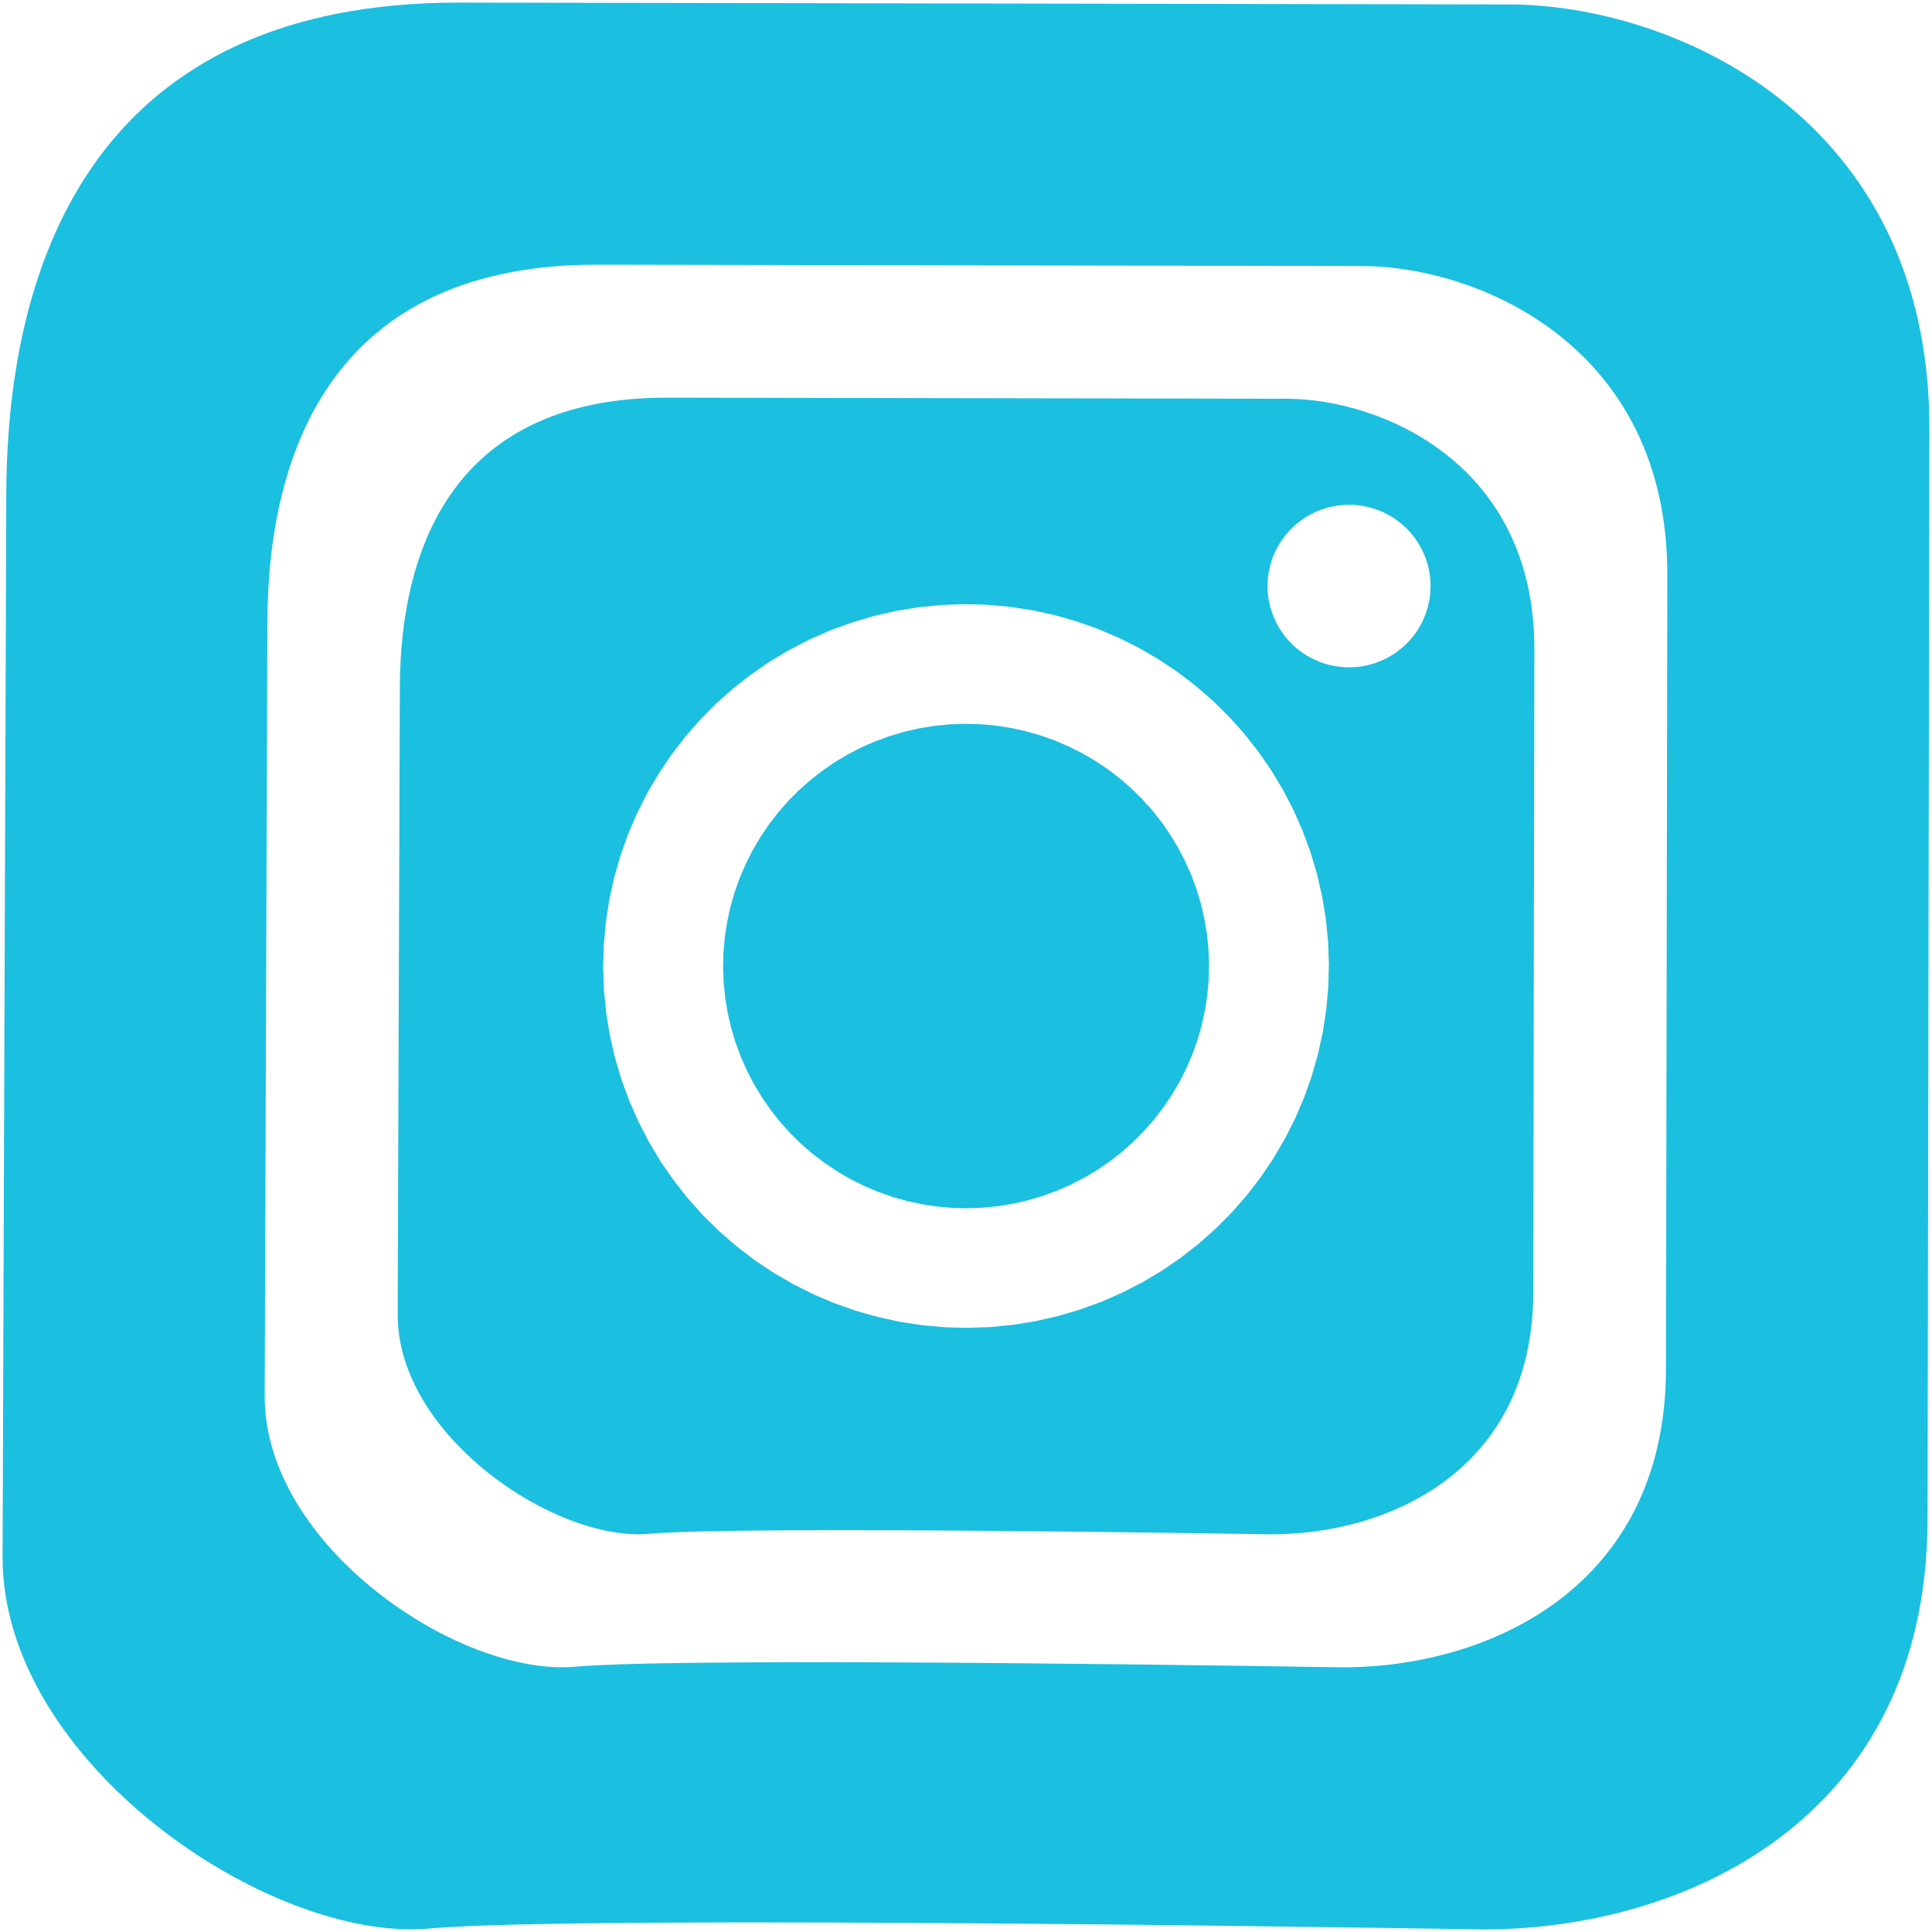 <?xml version="1.0" encoding="UTF-8" standalone="no"?>
<svg
   xmlns:dc="http://purl.org/dc/elements/1.1/"
   xmlns:cc="http://creativecommons.org/ns#"
   xmlns:rdf="http://www.w3.org/1999/02/22-rdf-syntax-ns#"
   xmlns:svg="http://www.w3.org/2000/svg"
   xmlns="http://www.w3.org/2000/svg"
   xmlns:sodipodi="http://sodipodi.sourceforge.net/DTD/sodipodi-0.dtd"
   xmlns:inkscape="http://www.inkscape.org/namespaces/inkscape"
   width="100mm"
   height="100mm"
   viewBox="0 0 100 100"
   version="1.1"
   id="svg8"
   inkscape:version="1.0 (4035a4fb49, 2020-05-01)"
   sodipodi:docname="instagram.svg">
  <defs
     id="defs2" />
  <sodipodi:namedview
     id="base"
     pagecolor="#ffffff"
     bordercolor="#666666"
     borderopacity="1.0"
     inkscape:pageopacity="0.0"
     inkscape:pageshadow="2"
     inkscape:zoom="0.7"
     inkscape:cx="109.67835"
     inkscape:cy="352.46625"
     inkscape:document-units="mm"
     inkscape:current-layer="layer2"
     inkscape:document-rotation="0"
     showgrid="false"
     inkscape:window-width="1527"
     inkscape:window-height="977"
     inkscape:window-x="234"
     inkscape:window-y="34"
     inkscape:window-maximized="0"
     inkscape:snap-object-midpoints="true" />
  <g
     inkscape:groupmode="layer"
     id="layer2"
     inkscape:label="logo"
     style="opacity:1">
    <path
       id="path1417"
       style="fill:#1bbfe0;stroke:#000000;stroke-width:0;stroke-linecap:butt;stroke-linejoin:miter;stroke-opacity:1;fill-opacity:1;stroke-miterlimit:4;stroke-dasharray:none"
       d="M 23.798,0.134 C 5.171,0.101 0.369,13.175 0.326,25.544 L 0.134,80.569 C 0.097,91.219 13.97,100.561 22.221,99.821 c 8.251,-0.74 54.364,0.045 54.364,0.045 10.451,0.077 23.158,-5.599 23.184,-21.207 l 0.096,-56.457 C 99.894,5.99 86.531,0.244 78.119,0.23 Z m 7.128,13.566 39.544,0.069 c 6.124,0.011 15.851,4.193 15.831,15.994 L 86.231,70.862 C 86.211,82.224 76.961,86.356 69.353,86.3 c 0,0 -33.569,-0.571 -39.576,-0.032 C 23.771,86.806 13.673,80.006 13.7,72.253 l 0.139,-40.055 c 0.031,-9.004 3.527,-18.522 17.087,-18.498 z m 3.617,6.883 C 23.554,20.564 20.722,28.276 20.696,35.573 l -0.113,32.459 c -0.022,6.283 8.162,11.794 13.03,11.357 4.868,-0.436 32.071,0.026 32.071,0.026 6.165,0.045 13.662,-3.303 13.677,-12.51 l 0.057,-33.305 C 79.433,24.037 71.55,20.648 66.588,20.639 Z m 35.26,5.543 0.265,0.007 0.264,0.024 0.262,0.04 0.259,0.056 0.255,0.073 0.25,0.088 0.244,0.104 0.237,0.119 0.229,0.133 0.22,0.148 0.211,0.161 0.2,0.173 0.189,0.186 0.176,0.197 0.164,0.208 0.15,0.218 0.136,0.227 0.122,0.235 0.106,0.242 0.091,0.248 0.075,0.253 0.059,0.258 0.043,0.261 0.026,0.263 0.01,0.264 -0.007,0.264 -0.024,0.263 -0.04,0.261 -0.056,0.259 -0.073,0.254 -0.089,0.25 -0.104,0.243 -0.119,0.236 -0.134,0.228 -0.148,0.219 -0.161,0.21 -0.174,0.199 -0.186,0.188 -0.198,0.176 -0.209,0.163 -0.218,0.15 -0.228,0.135 -0.235,0.122 -0.243,0.106 -0.249,0.091 -0.254,0.075 -0.258,0.059 -0.261,0.043 -0.264,0.026 -0.265,0.01 -0.265,-0.007 -0.264,-0.024 -0.262,-0.04 -0.259,-0.056 -0.255,-0.073 -0.25,-0.088 -0.244,-0.103 -0.237,-0.119 -0.229,-0.134 -0.22,-0.147 -0.21,-0.161 -0.2,-0.173 -0.188,-0.186 -0.177,-0.197 -0.163,-0.208 -0.15,-0.218 -0.136,-0.227 -0.122,-0.235 -0.107,-0.242 -0.091,-0.249 -0.075,-0.253 -0.059,-0.258 -0.043,-0.261 -0.027,-0.263 -0.009,-0.264 0.007,-0.264 0.024,-0.263 0.04,-0.262 0.057,-0.258 0.072,-0.254 0.089,-0.249 0.104,-0.243 0.119,-0.236 0.134,-0.228 0.148,-0.22 0.161,-0.209 0.174,-0.199 0.187,-0.188 0.198,-0.176 0.209,-0.163 0.218,-0.15 0.227,-0.136 0.236,-0.121 0.243,-0.107 0.249,-0.09 0.254,-0.075 0.258,-0.059 0.262,-0.043 0.264,-0.027 z m -19.905,5.145 1.18,0.03 1.175,0.104 1.166,0.178 1.153,0.251 1.135,0.322 1.112,0.393 1.086,0.461 1.055,0.529 1.019,0.593 0.98,0.656 0.936,0.716 0.89,0.774 0.839,0.827 0.785,0.879 0.728,0.926 0.669,0.97 0.606,1.009 0.542,1.045 0.474,1.078 0.406,1.105 0.335,1.128 0.264,1.147 0.191,1.161 0.117,1.171 0.043,1.176 -0.031,1.176 -0.105,1.172 -0.178,1.163 -0.251,1.15 -0.323,1.132 -0.393,1.109 -0.463,1.082 -0.53,1.051 -0.595,1.016 -0.658,0.977 -0.718,0.934 -0.775,0.887 -0.83,0.836 -0.881,0.783 -0.928,0.726 -0.972,0.667 -1.013,0.604 -1.048,0.54 -1.08,0.473 -1.108,0.404 -1.131,0.335 -1.151,0.263 -1.164,0.19 -1.174,0.117 -1.179,0.043 -1.18,-0.03 -1.175,-0.104 -1.166,-0.178 -1.153,-0.251 -1.135,-0.322 -1.112,-0.393 -1.086,-0.461 -1.055,-0.529 -1.019,-0.593 -0.98,-0.656 -0.936,-0.716 -0.89,-0.774 -0.839,-0.827 -0.785,-0.879 -0.728,-0.926 -0.669,-0.97 -0.606,-1.009 -0.542,-1.045 -0.474,-1.078 -0.406,-1.105 -0.335,-1.128 -0.264,-1.147 -0.191,-1.161 -0.117,-1.171 -0.043,-1.176 0.031,-1.176 0.105,-1.172 0.178,-1.163 0.251,-1.15 0.323,-1.132 0.393,-1.109 0.463,-1.082 0.53,-1.051 0.595,-1.016 0.658,-0.977 0.718,-0.934 0.775,-0.887 0.83,-0.836 0.881,-0.783 0.928,-0.726 0.972,-0.667 1.013,-0.604 1.048,-0.54 1.08,-0.473 1.108,-0.404 1.131,-0.335 1.151,-0.263 1.164,-0.19 1.174,-0.117 z m 0.034,6.193 -0.79,0.029 -0.786,0.078 -0.78,0.127 -0.77,0.176 -0.757,0.224 -0.742,0.271 -0.723,0.317 -0.702,0.362 -0.677,0.404 -0.651,0.447 -0.621,0.486 -0.589,0.524 -0.555,0.56 -0.519,0.593 -0.481,0.625 -0.44,0.654 -0.399,0.68 -0.355,0.704 -0.31,0.725 -0.264,0.742 -0.216,0.758 -0.168,0.77 -0.119,0.778 -0.07,0.785 -0.02,0.787 0.029,0.787 0.079,0.784 0.128,0.777 0.177,0.768 0.224,0.755 0.272,0.74 0.318,0.721 0.363,0.7 0.406,0.675 0.447,0.649 0.488,0.62 0.526,0.588 0.561,0.554 0.596,0.518 0.627,0.479 0.655,0.439 0.682,0.397 0.706,0.354 0.727,0.309 0.745,0.263 0.76,0.215 0.772,0.168 0.781,0.119 0.787,0.07 0.79,0.02 0.789,-0.029 0.786,-0.078 0.78,-0.127 0.77,-0.176 0.758,-0.224 0.741,-0.271 0.724,-0.317 0.702,-0.362 0.678,-0.404 0.651,-0.447 0.621,-0.486 0.589,-0.524 0.556,-0.56 0.519,-0.593 0.481,-0.625 0.44,-0.654 0.399,-0.68 0.355,-0.704 0.31,-0.725 0.264,-0.742 0.216,-0.758 0.168,-0.77 0.119,-0.778 0.07,-0.785 0.021,-0.787 -0.029,-0.787 -0.079,-0.784 -0.128,-0.777 -0.177,-0.768 -0.224,-0.755 -0.271,-0.74 -0.318,-0.721 -0.362,-0.7 -0.406,-0.675 -0.447,-0.649 -0.487,-0.62 -0.526,-0.588 -0.562,-0.554 -0.595,-0.518 -0.627,-0.479 -0.655,-0.439 -0.682,-0.397 -0.706,-0.354 -0.726,-0.309 -0.745,-0.263 -0.76,-0.215 -0.772,-0.168 -0.781,-0.119 -0.786,-0.07 z" />
  </g>
</svg>
